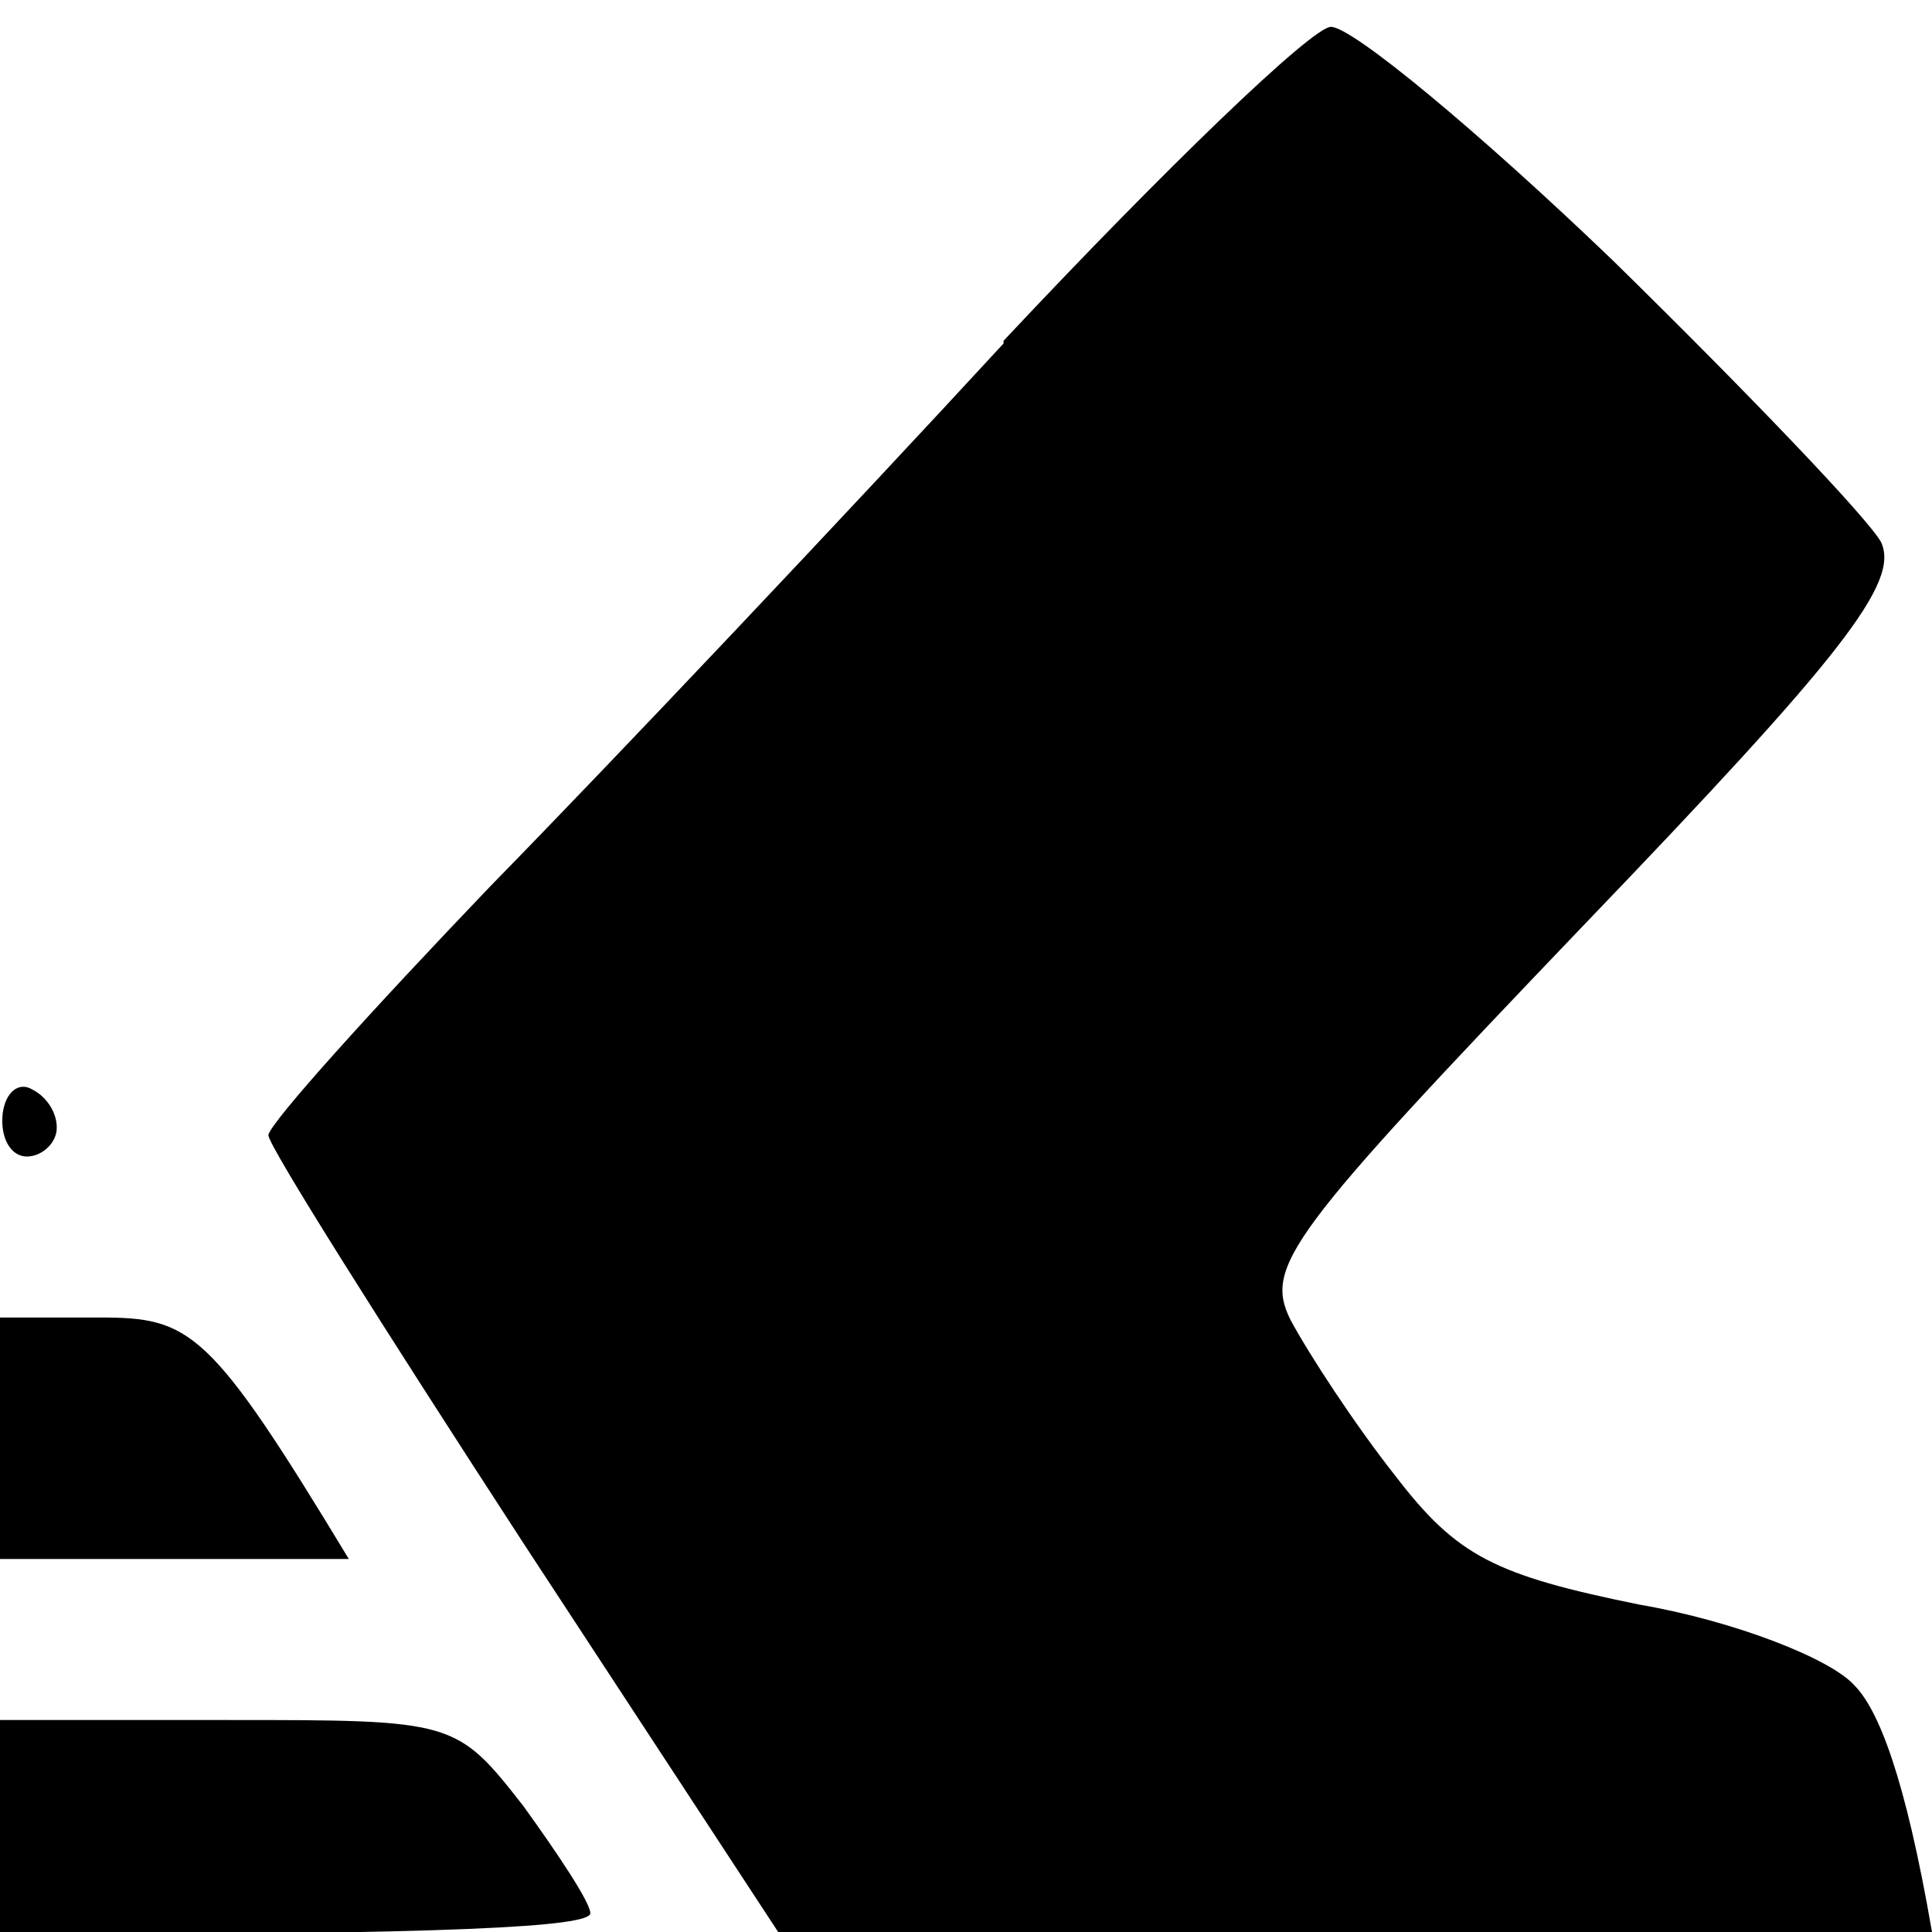 <svg version="1.2" xmlns="http://www.w3.org/2000/svg" viewBox="0 0 72 72" width="72" height="72">
	<title>tenacity</title>
	<style>
		.s0 { opacity: 1;fill: currentColor } 
	</style>
	<path id="Path 0" class="s0" d="m37.4 12.8c-5.9 6.4-14.5 15.5-19.1 20.2-4.5 4.7-8.2 8.8-8.3 9.3 0 0.4 4.3 7.2 9.5 15.2l9.5 14.5h43c-1-5.8-2-8.3-2.9-9.2-0.9-1-4.5-2.4-8-3-5.4-1.1-6.8-1.8-9.1-4.8-1.5-1.9-3.2-4.5-3.9-5.8-1-2-0.1-3.2 10.9-14.7 9.7-10.1 11.8-12.8 11.1-14.3-0.5-0.9-5-5.6-10-10.5-5-4.8-9.7-8.7-10.5-8.7-0.7 0-6.2 5.3-12.2 11.7zm-37.3 28.7c-0.1 0.9 0.3 1.6 0.9 1.6 0.5 0 1-0.4 1.1-0.9 0.1-0.6-0.3-1.3-0.9-1.6-0.5-0.3-1 0.1-1.1 0.9zm-0.1 12.1v4.5h13c-5.2-8.6-5.9-9-9.3-9h-3.7zm0 14.5v4c17.1 0 22-0.3 22-0.8 0-0.4-1.2-2.2-2.5-4-2.5-3.2-2.6-3.2-11-3.2h-8.5z"/>
</svg>